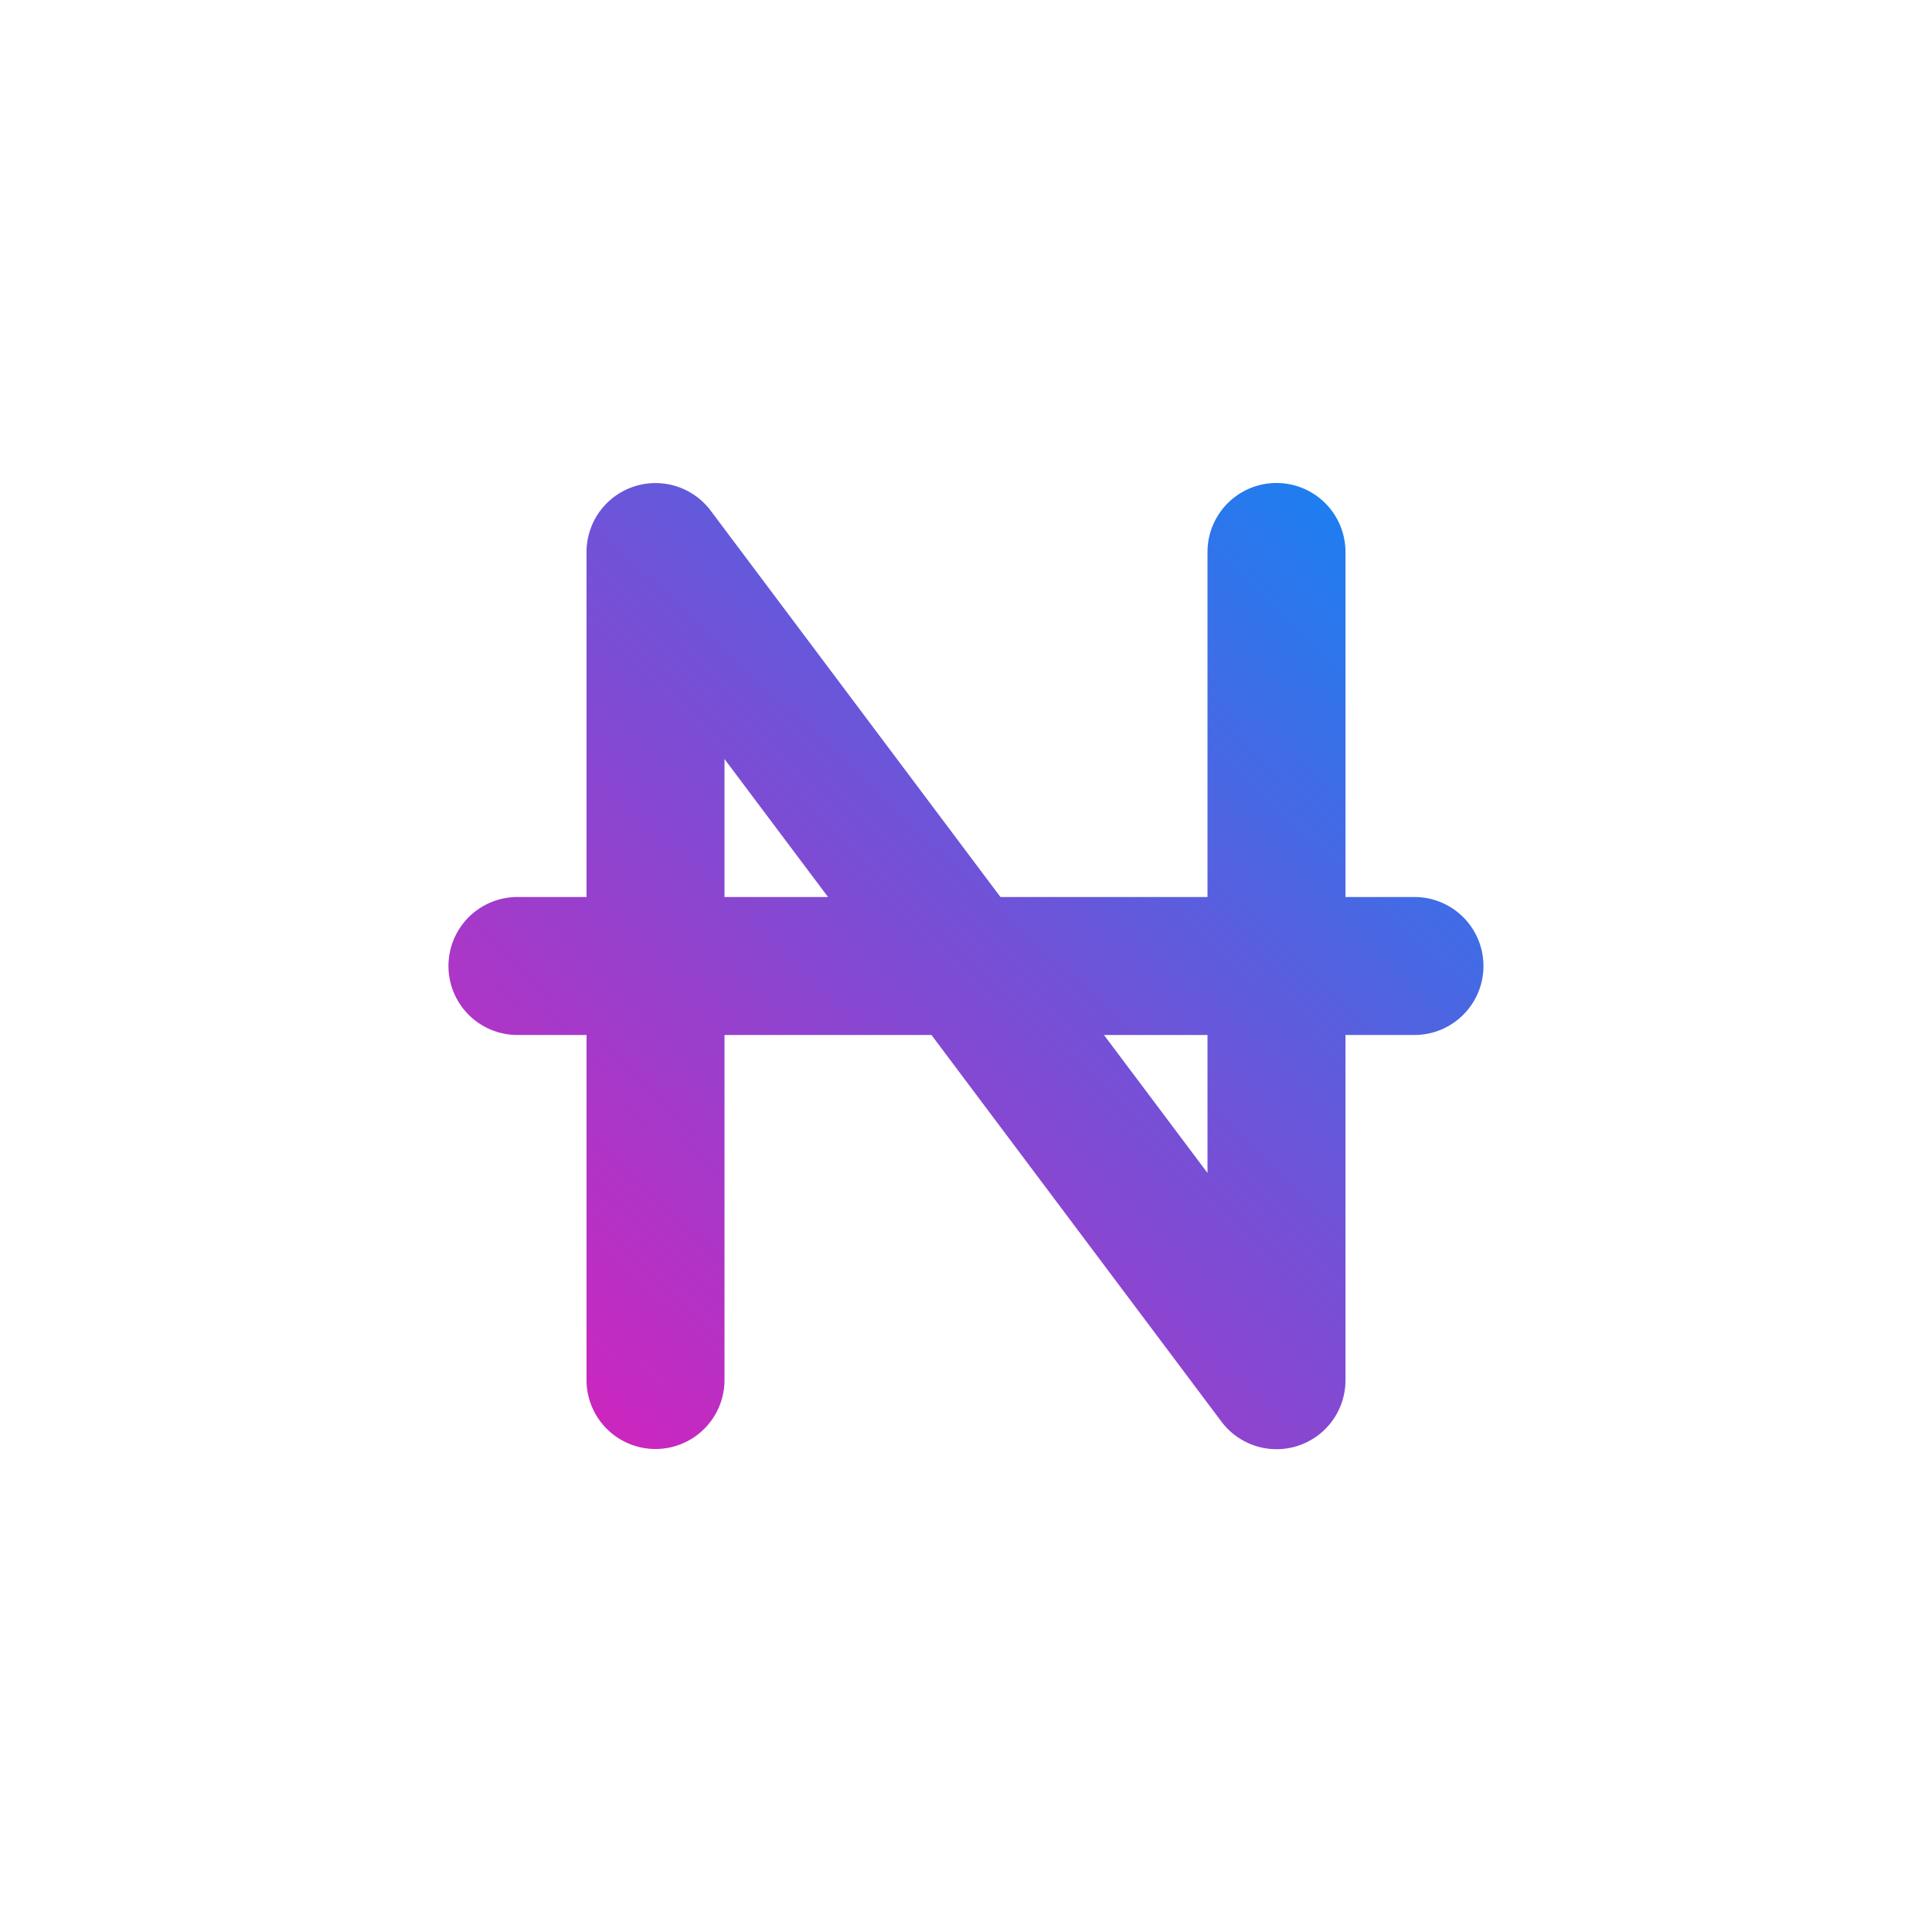 <svg xmlns="http://www.w3.org/2000/svg" width="24" height="24" fill="none" viewBox="0 0 24 24"><path fill="url(#NAV__a)" fill-rule="evenodd" d="M8.828 6.343a.857.857 0 0 0-1.542.514v4.286h-.858a.857.857 0 0 0 0 1.714h.858v4.286a.857.857 0 1 0 1.714 0v-4.286h2.571l3.6 4.8a.856.856 0 0 0 1.543-.514v-4.286h.857a.857.857 0 0 0 0-1.714h-.857V6.857a.857.857 0 0 0-1.714 0v4.286h-2.572zm4.886 6.514L15 14.571v-1.714zm-3.428-1.714L9 9.429v1.714z" clip-rule="evenodd"/><defs><linearGradient id="NAV__a" x1="18.428" x2="6.343" y1="6" y2="18.834" gradientUnits="userSpaceOnUse"><stop stop-color="#0B88F6"/><stop offset=".456" stop-color="#7152D7"/><stop offset="1" stop-color="#DD1EBA"/></linearGradient></defs></svg>